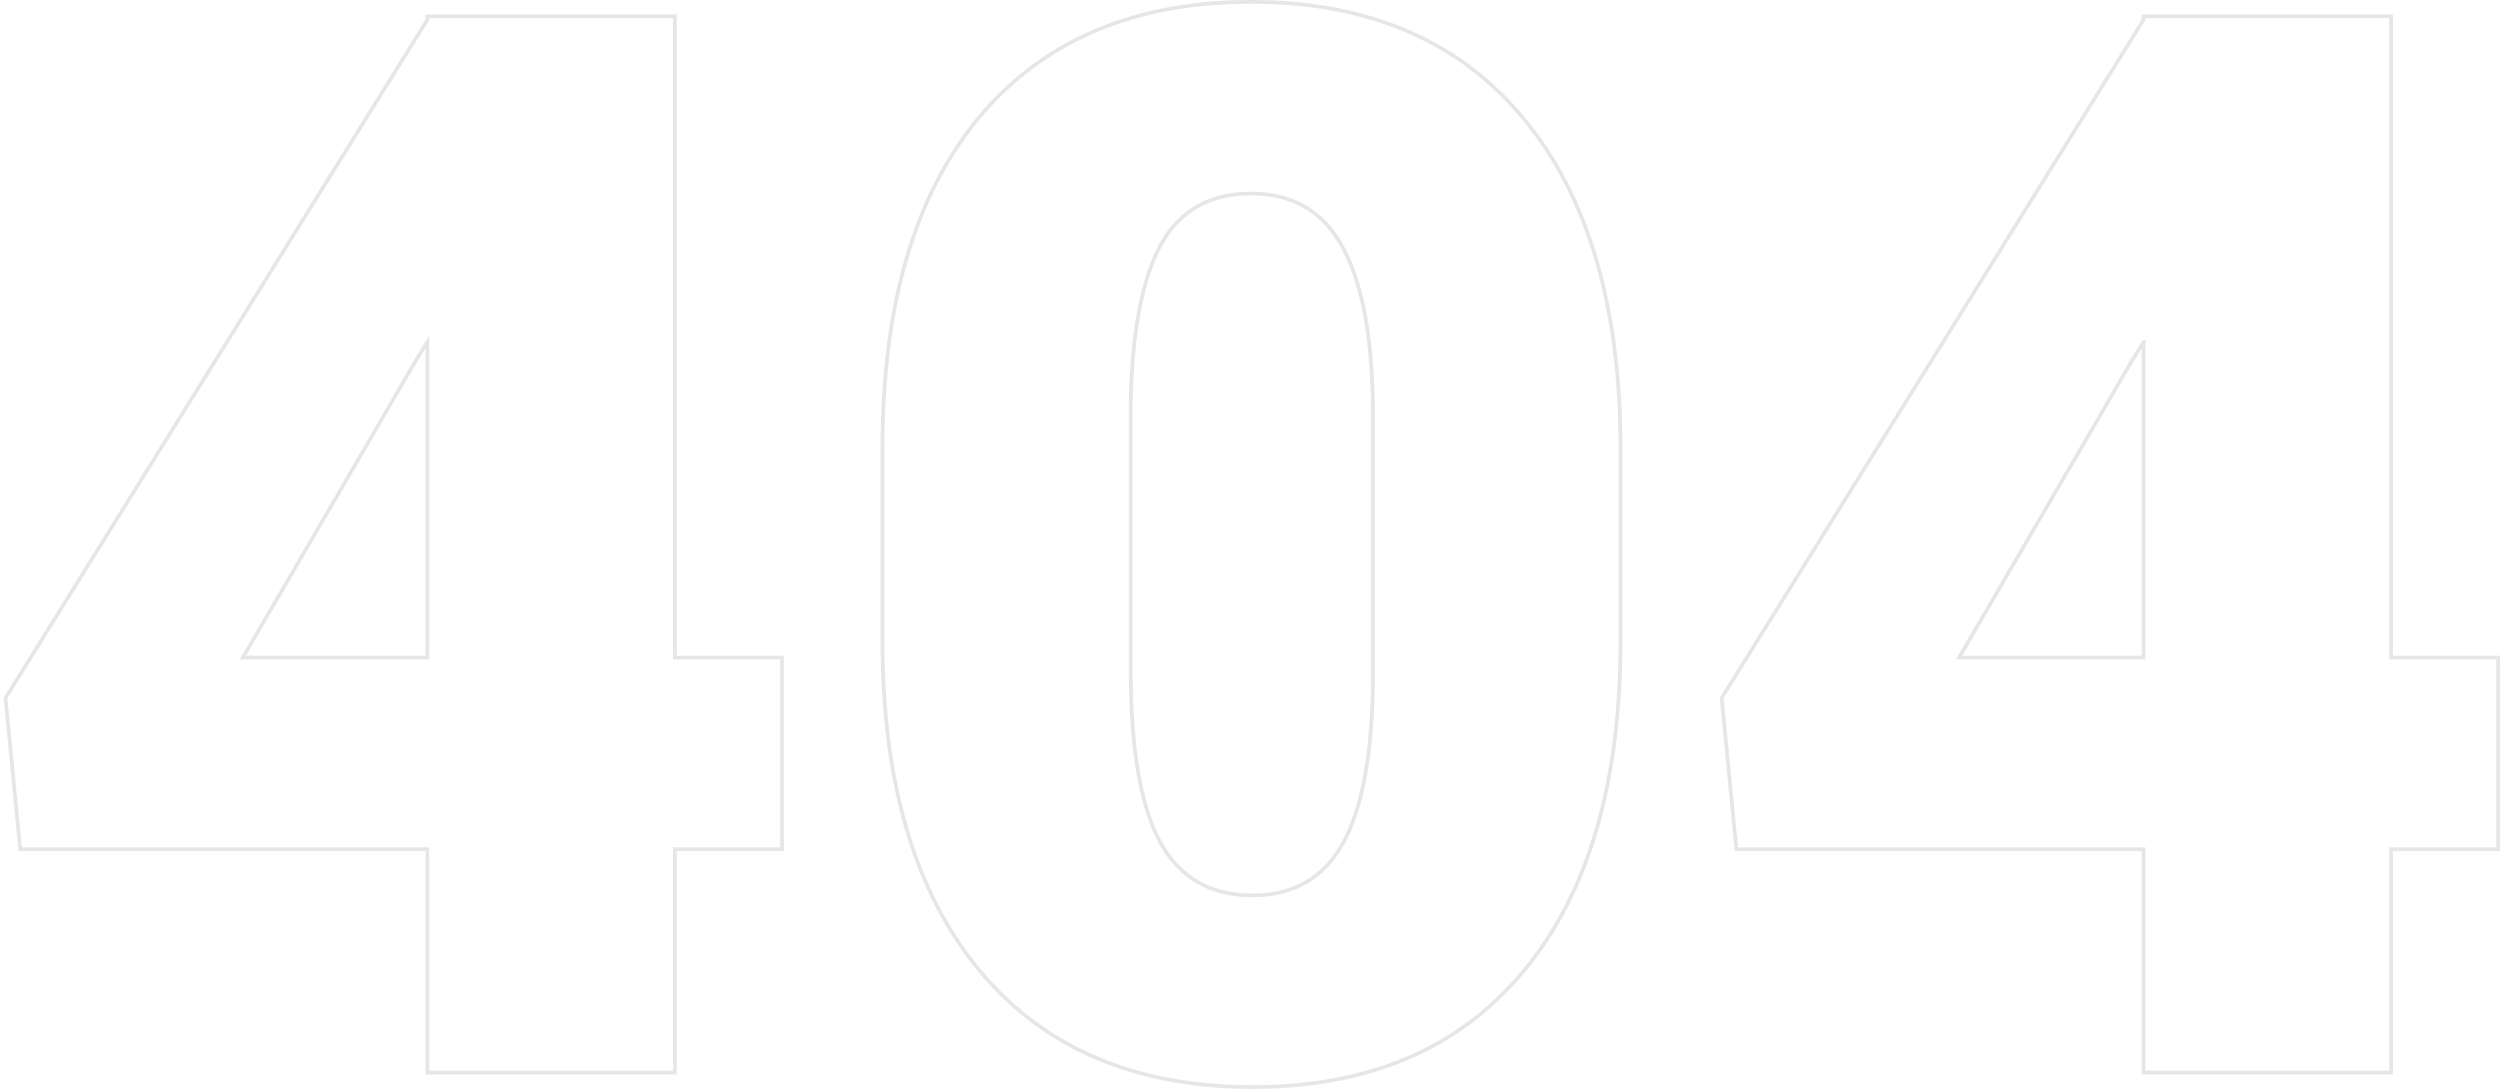 <svg width="675" height="294" fill="none" preserveAspectRatio="none" xmlns="http://www.w3.org/2000/svg"><path d="M211.133 178.035v-.5h-28.912V4.404h-66.833v.942L1.575 188.311l-.089.144.016.168 3.907 40.209.044.451h109.935v60.313h66.833v-60.313h28.912v-51.248zM264.164 31.91l-.001.002c-17.29 20.94-25.9 50.673-25.9 89.128v51.92c0 38.197 8.676 67.864 26.096 88.933 17.432 21.085 42.068 31.607 73.836 31.607 31.509 0 55.949-10.457 73.251-31.412 17.421-20.94 26.096-50.673 26.096-89.128v-51.725c0-38.326-8.676-68.058-26.096-89.129C394.014 11.023 369.443.5 337.805.5c-31.638 0-56.209 10.457-73.641 31.41zm98.594 35.296l.001.002c5.281 9.91 7.95 25.036 7.95 45.439v70.264c-.13 20.406-2.864 35.332-8.142 44.849-5.248 9.335-13.347 13.991-24.372 13.991-5.724 0-10.648-1.204-14.792-3.593-4.142-2.387-7.531-5.974-10.163-10.783-5.279-9.777-7.949-25.224-7.949-46.412v-72.604c.39-18.97 3.122-33.055 8.144-42.318 2.565-4.613 5.872-8.053 9.916-10.344 4.047-2.292 8.858-3.448 14.454-3.448 5.72 0 10.642 1.251 14.784 3.735 4.142 2.483 7.534 6.215 10.169 11.222zM674.5 178.035v-.5h-28.912V4.404h-66.832v.942L464.943 188.311l-.09.144.017.168 3.907 40.209.044.451h109.935v60.313h66.832v-60.313H674.5v-51.248zM115.388 92.351v85.184H65.577l46.634-80.045.004-.005 3.173-5.134zm463.368 0v85.184h-49.812l46.635-80.045.007-.011 3.17-5.128z" stroke="#000" stroke-opacity=".1"/></svg>